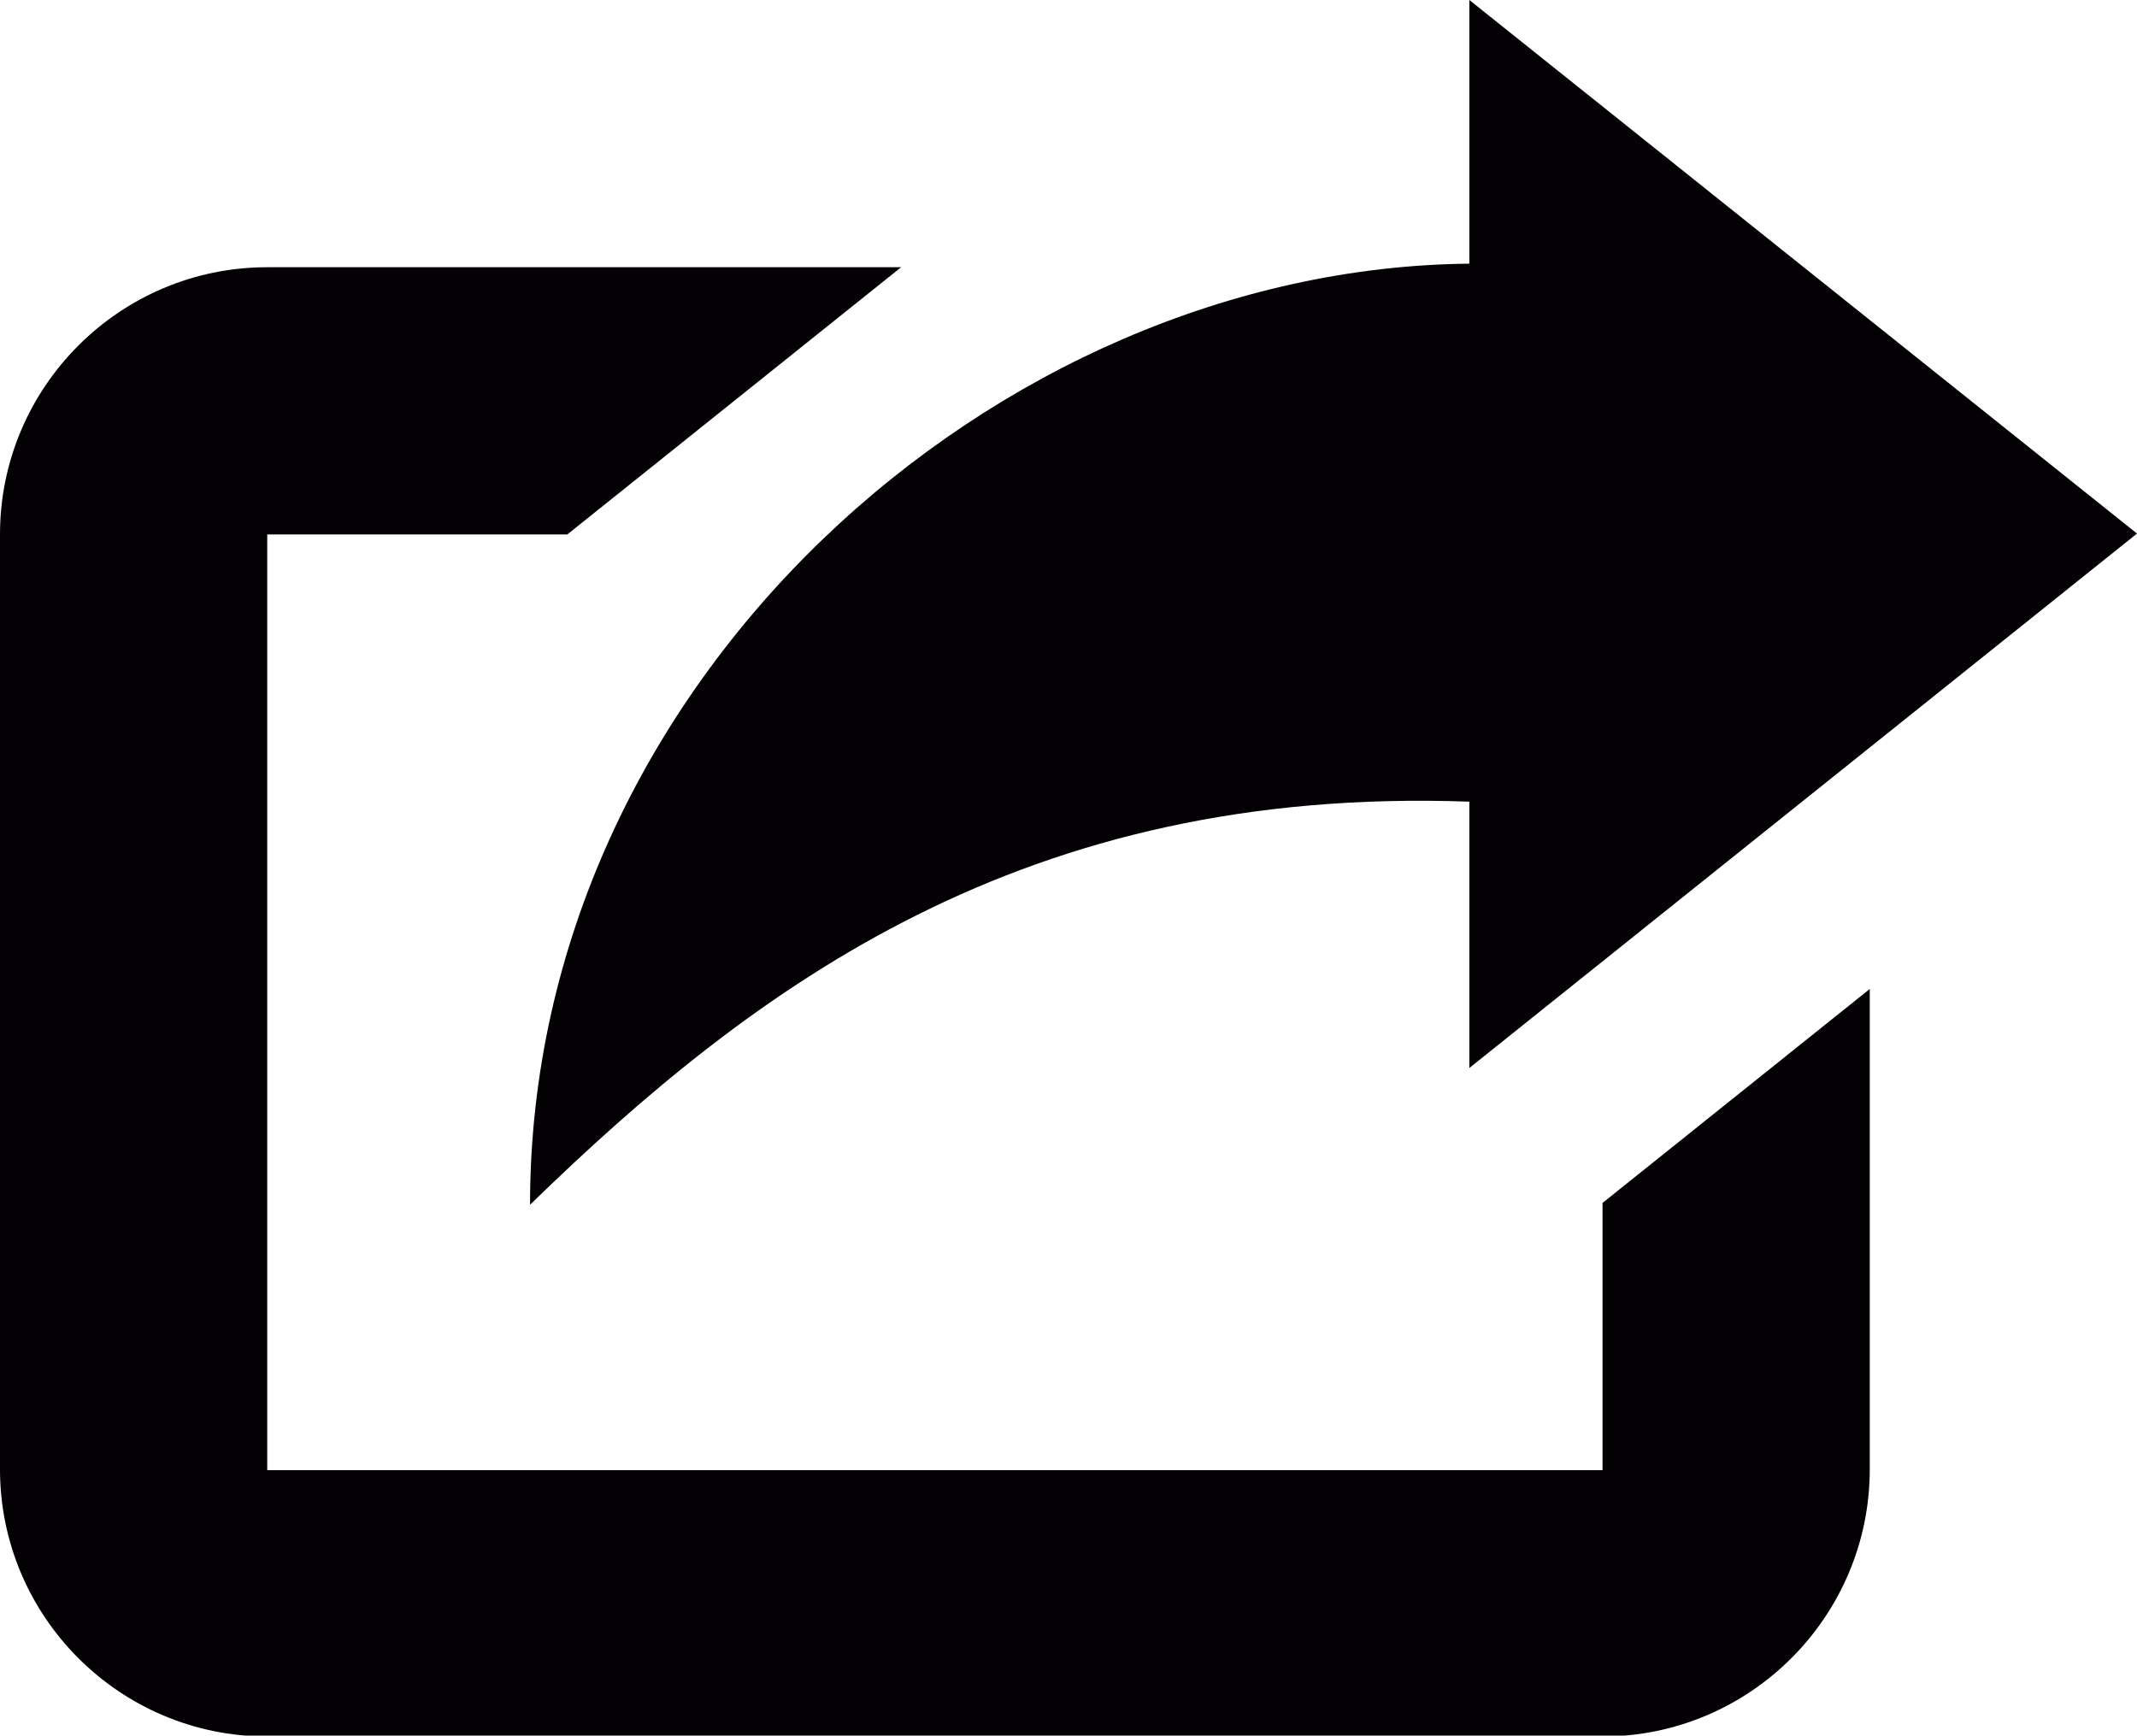 <?xml version="1.0" encoding="utf-8"?>
<svg version="1.2" baseProfile="tiny" id="Capa_1" xmlns="http://www.w3.org/2000/svg" xmlns:xlink="http://www.w3.org/1999/xlink"
	 x="0px" y="0px" viewBox="0 0 240.7 195.5" xml:space="preserve">
<g id="XMLID_17_">
	<path id="XMLID_13_" fill="#030104" d="M165.5,0v29.7c-53.2,0.5-105.8,47-105.8,106c25.5-24.8,55.7-47.2,105.8-45.4v30l75.2-60.2
		L165.5,0z"/>
	<path id="XMLID_7_" fill="#030104" d="M0,60.2l0,105.3c0,16.6,13.5,30.1,30.1,30.1h150.4c16.6,0,30.1-13.5,30.1-30.1v-54.1
		l-30.1,24.1v30.1H30.1V60.2h33.8l37.6-30.1H30.1C13.5,30.1,0,43.6,0,60.2z"/>
</g>
</svg>
